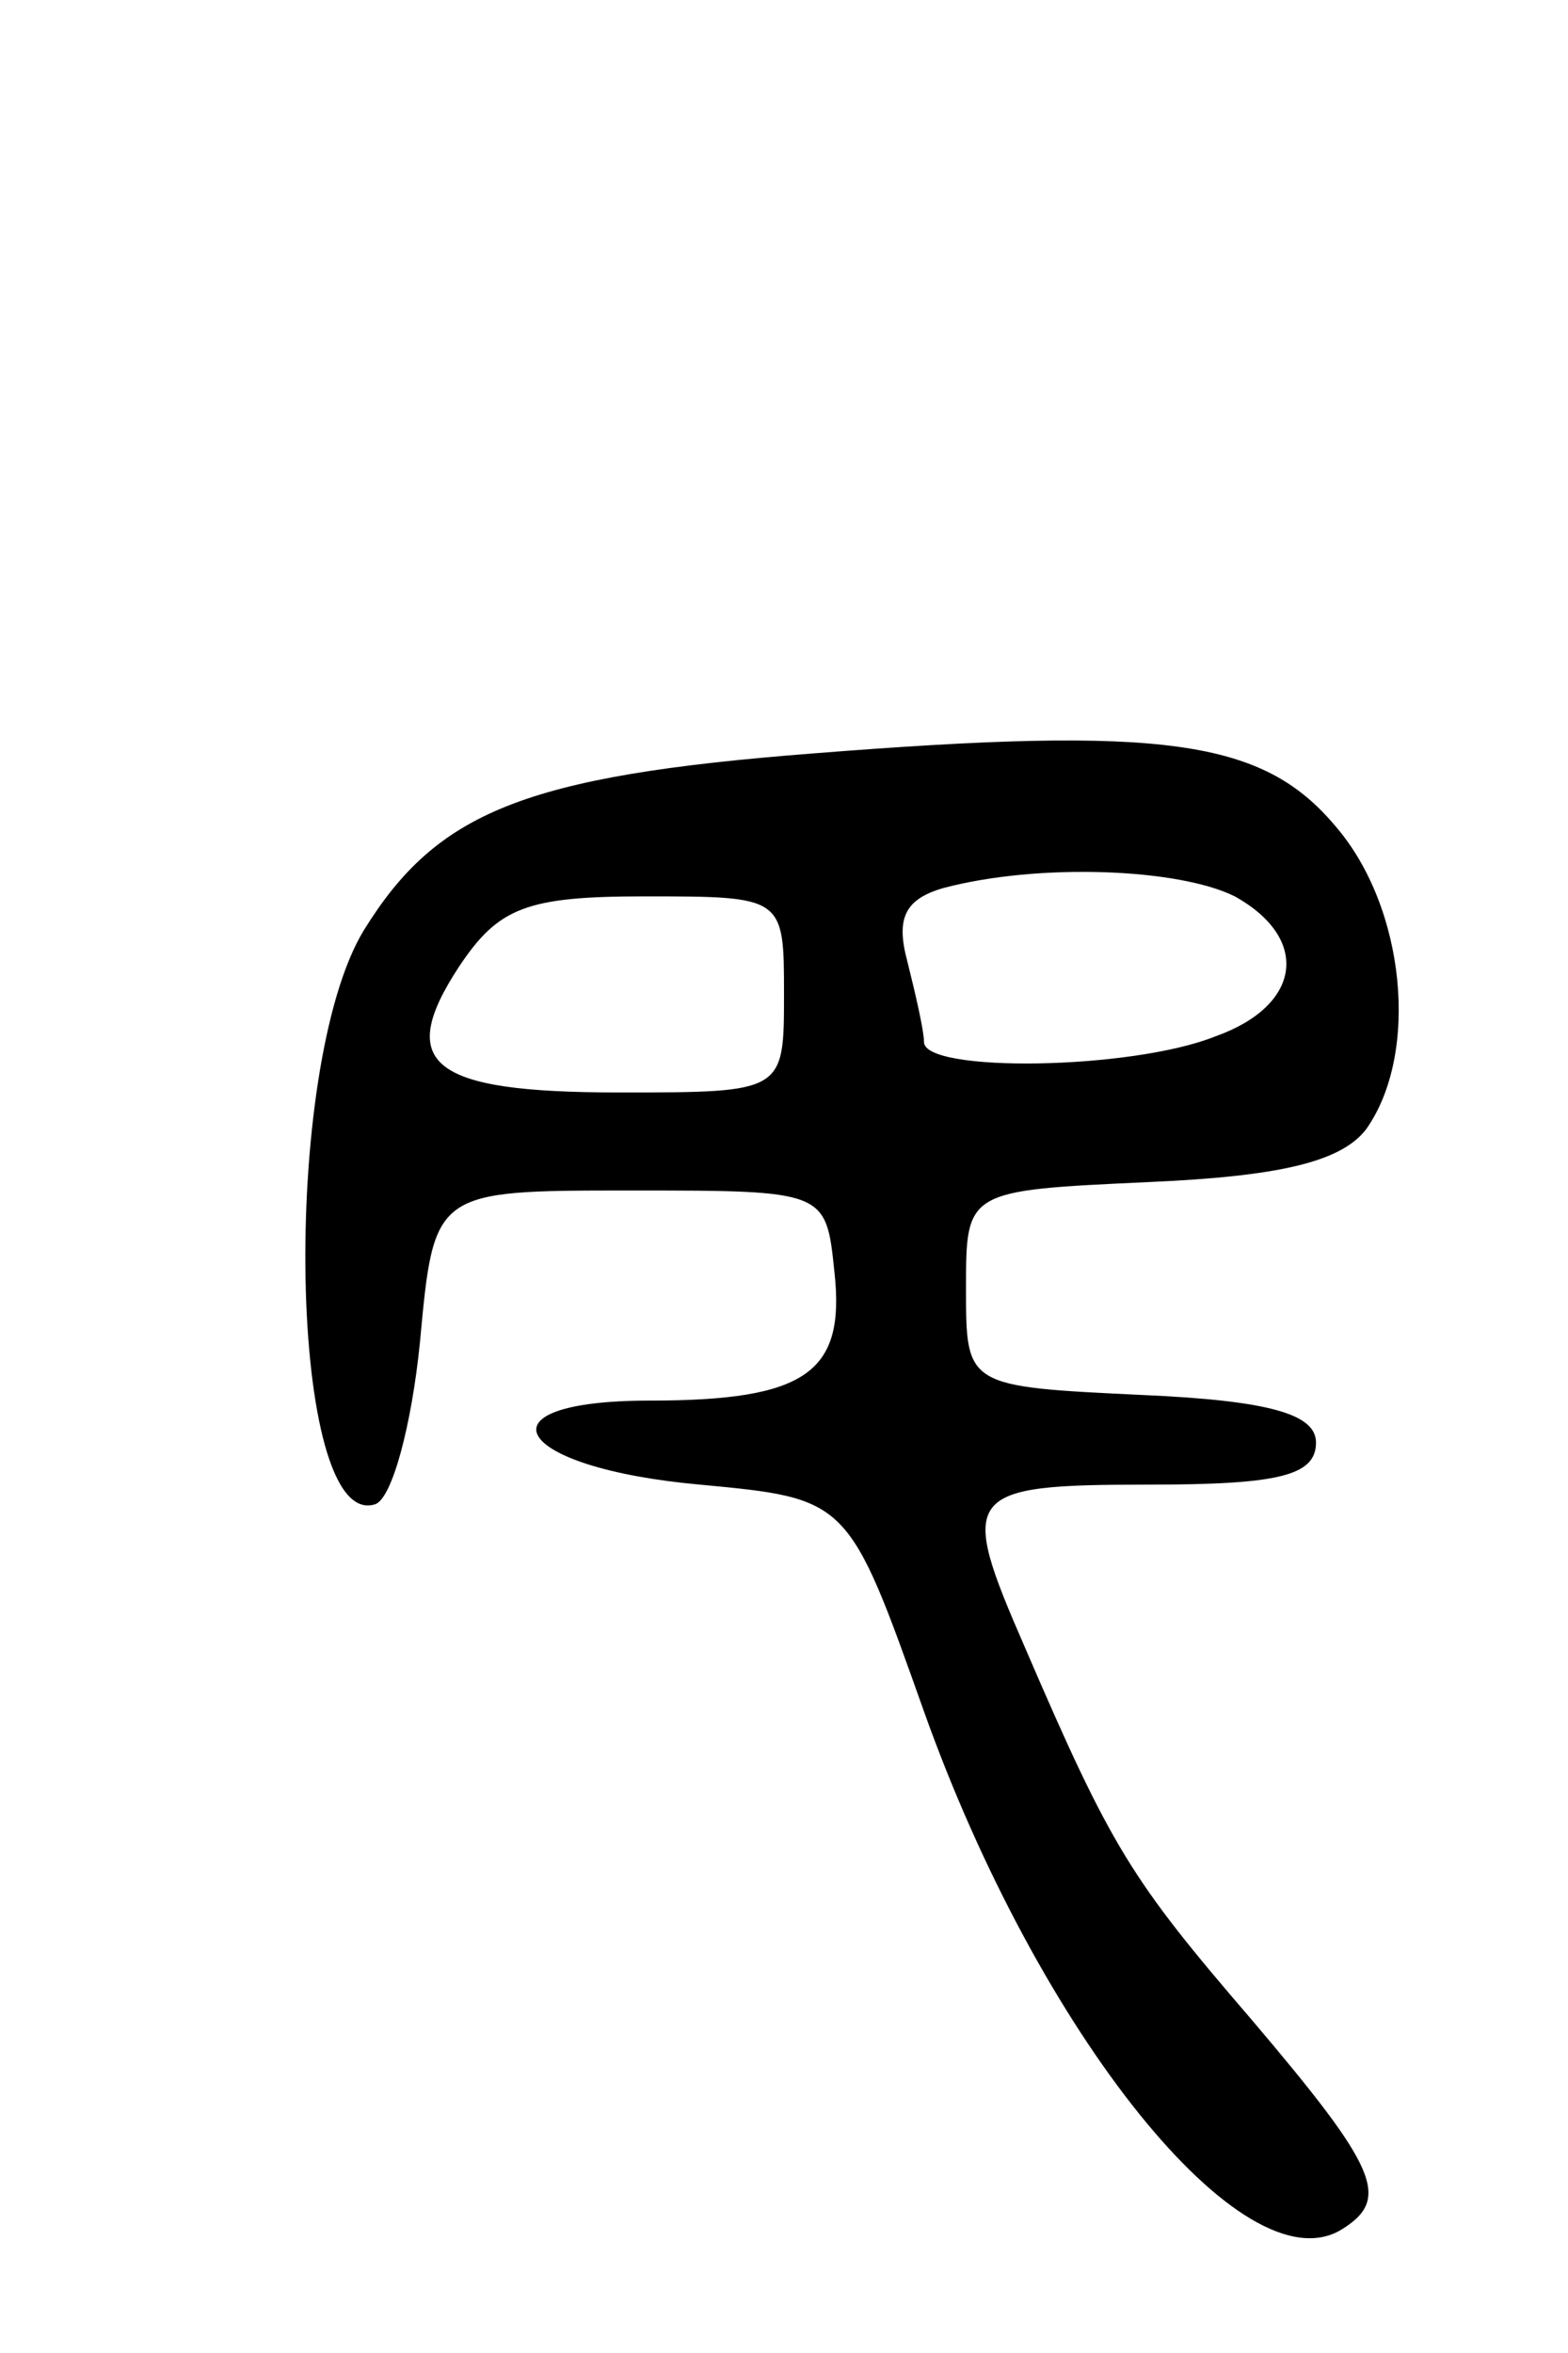 <svg version="1.0" xmlns="http://www.w3.org/2000/svg"
 width="56pt" height="84pt" viewBox="0 0 56 84"
 preserveAspectRatio="xMidYMid meet">
<g transform="translate(0,84) scale(0.1,-0.1)"
fill="#000000" stroke="none">
<path d="M290 571 c-103 -8 -134 -21 -160 -63 -30 -49 -27 -215 4 -205 6 2 13
28 16 58 5 54 5 54 75 54 70 0 70 0 73 -29 4 -36 -10 -46 -66 -46 -63 0 -49
-24 18 -30 53 -5 53 -5 80 -81 41 -115 114 -206 149 -185 18 11 13 22 -32 75
-43 50 -50 61 -81 133 -24 55 -22 58 44 58 46 0 60 3 60 15 0 10 -16 15 -62
17 -63 3 -63 3 -63 38 0 35 0 35 65 38 46 2 69 7 78 19 19 27 14 79 -11 108
-26 31 -61 36 -187 26z m151 -51 c27 -15 24 -39 -7 -50 -30 -12 -104 -13 -104
-2 0 4 -3 17 -6 29 -4 15 -1 22 13 26 34 9 84 7 104 -3z m-161 -35 c0 -35 0
-35 -59 -35 -67 0 -80 10 -57 45 14 21 24 25 66 25 50 0 50 0 50 -35z"/>
</g>
</svg>
